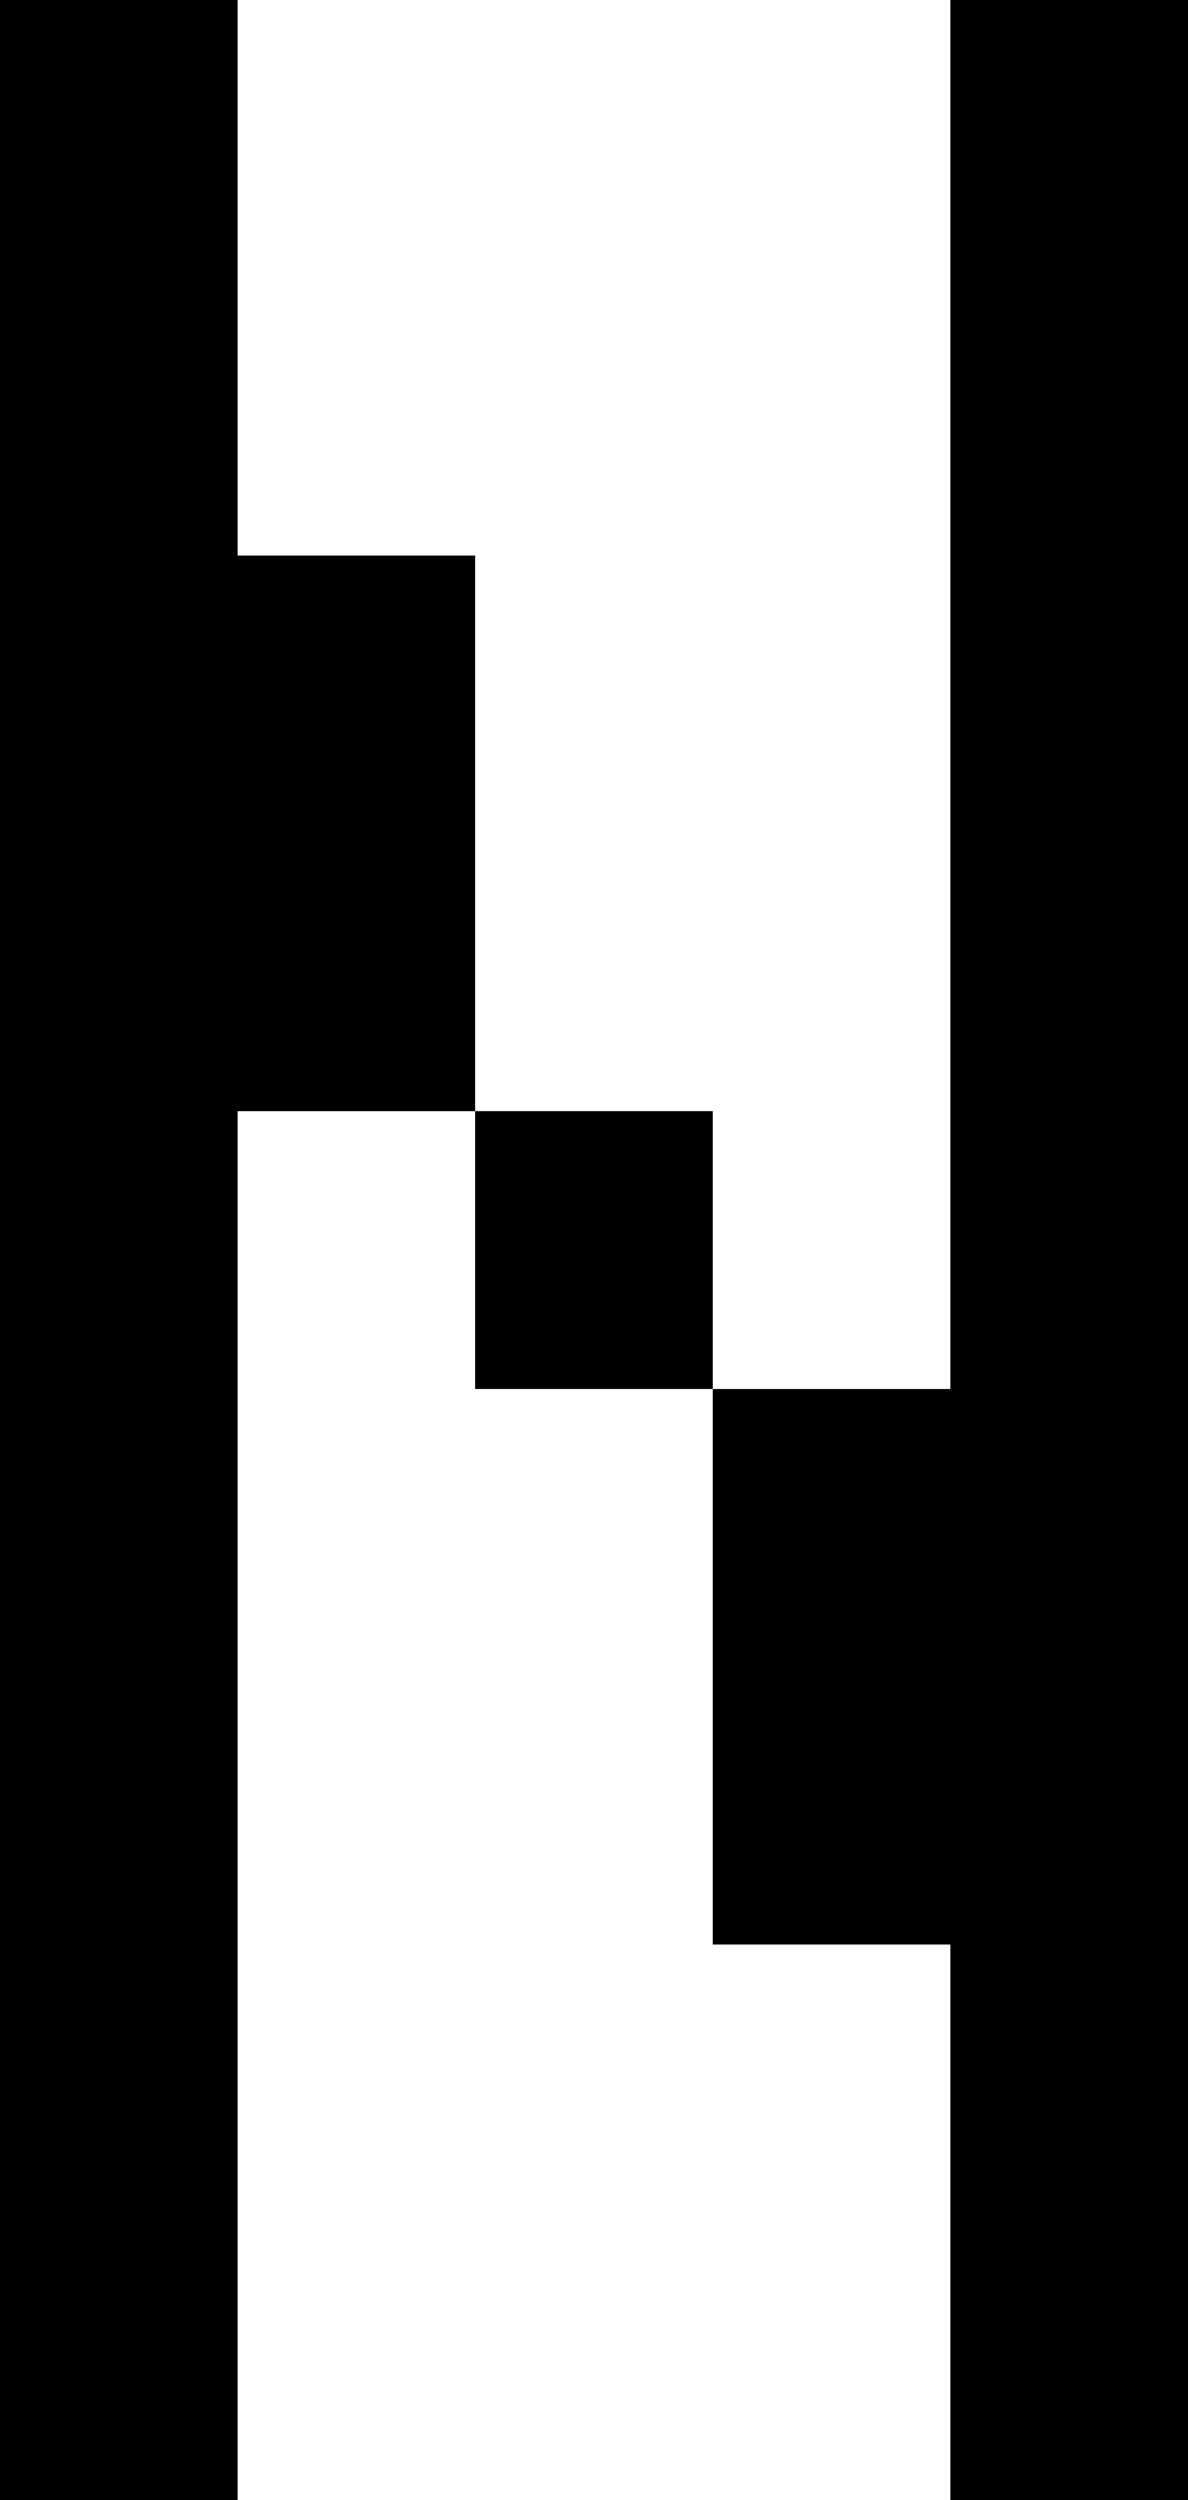 <?xml version="1.0" encoding="UTF-8" standalone="no"?>
<!-- Created with Inkscape (http://www.inkscape.org/) -->

<svg
   width="41.289mm"
   height="86.862mm"
   viewBox="0 0 41.289 86.862"
   version="1.1"
   id="svg858"
   inkscape:version="1.1 (c68e22c387, 2021-05-23)"
   sodipodi:docname="N.svg"
   xmlns:inkscape="http://www.inkscape.org/namespaces/inkscape"
   xmlns:sodipodi="http://sodipodi.sourceforge.net/DTD/sodipodi-0.dtd"
   xmlns="http://www.w3.org/2000/svg"
   xmlns:svg="http://www.w3.org/2000/svg">
  <sodipodi:namedview
     id="namedview860"
     pagecolor="#ffffff"
     bordercolor="#666666"
     borderopacity="1.0"
     inkscape:pageshadow="2"
     inkscape:pageopacity="0.0"
     inkscape:pagecheckerboard="0"
     inkscape:document-units="mm"
     showgrid="false"
     fit-margin-top="0"
     fit-margin-left="0"
     fit-margin-right="0"
     fit-margin-bottom="0"
     inkscape:zoom="0.74118967"
     inkscape:cx="-311.66111"
     inkscape:cy="205.7503"
     inkscape:window-width="1920"
     inkscape:window-height="1017"
     inkscape:window-x="-8"
     inkscape:window-y="-8"
     inkscape:window-maximized="1"
     inkscape:current-layer="layer1" />
  <defs
     id="defs855" />
  <g
     inkscape:label="Livello 1"
     inkscape:groupmode="layer"
     id="layer1"
     transform="translate(-195.146,-138.982)">
    <path
       style="fill:#000000;fill-opacity:1;fill-rule:nonzero;stroke:none;stroke-width:0.353"
       d="m 228.176,225.843 v -19.305 h -8.259 v -19.299 h 8.259 V 138.982 h 8.259 v 86.862 z m -16.517,-48.258 h 8.259 v 9.653 h -8.259 z m -16.513,48.258 V 138.982 h 8.259 v 19.301 h 8.254 v 19.304 h -8.254 v 48.258"
       id="path686" />
  </g>
</svg>
